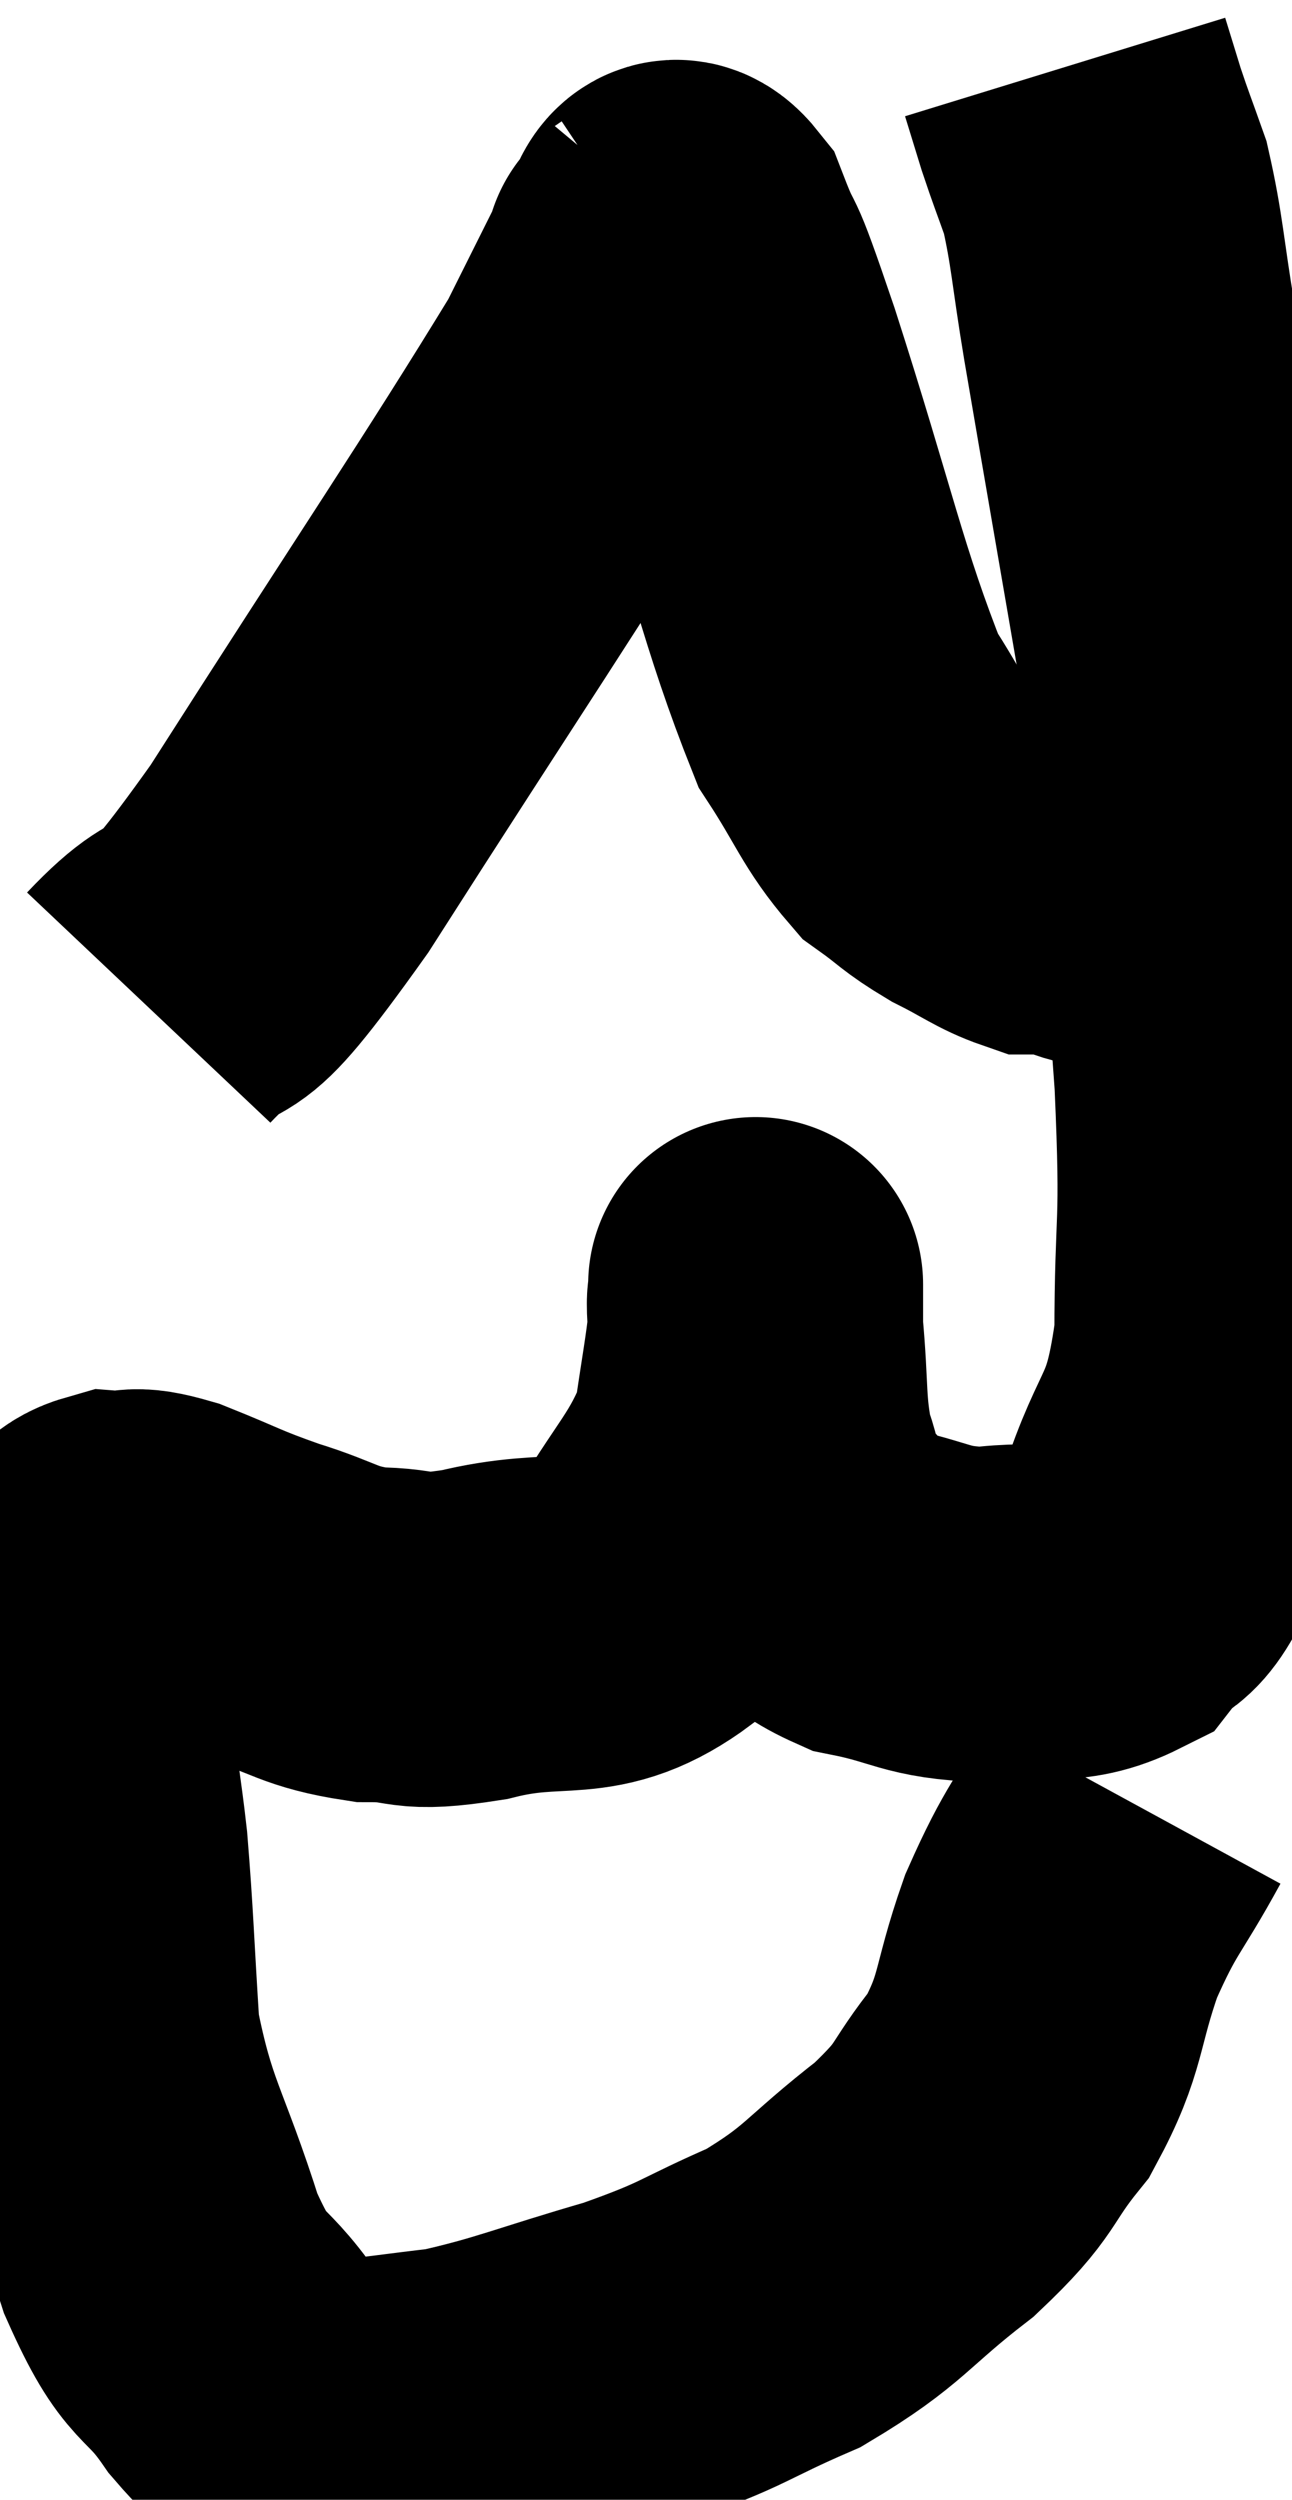 <svg xmlns="http://www.w3.org/2000/svg" viewBox="13.8 5.36 19.287 37.313" width="19.287" height="37.313"><path d="M 30.72 32.28 C 30.18 33.27, 30.105 33.21, 29.64 34.26 C 29.25 35.37, 29.37 35.535, 28.86 36.48 C 28.23 37.26, 28.44 37.245, 27.6 38.04 C 26.55 38.85, 26.58 39.015, 25.5 39.66 C 24.39 40.14, 24.51 40.185, 23.28 40.62 C 21.93 41.01, 21.645 41.16, 20.58 41.4 C 19.8 41.49, 19.56 41.535, 19.02 41.58 C 18.72 41.58, 18.825 41.79, 18.42 41.58 C 17.91 41.16, 17.955 41.385, 17.4 40.74 C 16.8 39.87, 16.755 40.245, 16.2 39 C 15.69 37.38, 15.48 37.275, 15.18 35.76 C 15.09 34.35, 15.09 34.05, 15 32.94 C 14.91 32.13, 14.865 32.055, 14.82 31.32 C 14.82 30.66, 14.82 30.42, 14.82 30 C 14.82 29.82, 14.82 29.73, 14.82 29.64 C 14.82 29.64, 14.775 29.79, 14.82 29.64 C 14.91 29.34, 14.835 29.295, 15 29.04 C 15.24 28.83, 15.165 28.71, 15.48 28.62 C 15.87 28.65, 15.69 28.515, 16.26 28.68 C 17.01 28.98, 16.995 29.01, 17.76 29.28 C 18.54 29.52, 18.54 29.64, 19.32 29.76 C 20.1 29.76, 19.83 29.925, 20.88 29.76 C 22.2 29.43, 22.53 29.835, 23.52 29.1 C 24.18 27.96, 24.45 27.81, 24.84 26.82 C 24.96 25.98, 25.02 25.695, 25.08 25.14 C 25.08 24.87, 25.08 24.735, 25.08 24.6 C 25.08 24.6, 25.08 24.6, 25.08 24.6 C 25.08 24.6, 25.08 24.45, 25.08 24.6 C 25.08 24.9, 25.035 24.57, 25.08 25.2 C 25.17 26.16, 25.11 26.37, 25.26 27.12 C 25.47 27.66, 25.32 27.705, 25.68 28.2 C 26.19 28.65, 25.995 28.785, 26.7 29.1 C 27.6 29.28, 27.6 29.43, 28.5 29.46 C 29.4 29.34, 29.64 29.55, 30.3 29.22 C 30.72 28.68, 30.705 29.115, 31.14 28.14 C 31.59 26.73, 31.815 26.985, 32.04 25.32 C 32.04 23.4, 32.145 23.835, 32.04 21.48 C 31.83 18.69, 31.965 18.69, 31.62 15.9 C 31.14 13.11, 30.99 12.255, 30.66 10.32 C 30.48 9.24, 30.48 8.955, 30.3 8.16 C 30.12 7.65, 30.09 7.59, 29.94 7.14 C 29.82 6.75, 29.76 6.555, 29.7 6.36 L 29.7 6.36" fill="none" stroke="black" stroke-width="5"></path><path d="M 16.02 20.4 C 17.07 19.29, 16.455 20.52, 18.12 18.18 C 20.4 14.61, 21.315 13.275, 22.68 11.04 C 23.13 10.14, 23.355 9.69, 23.58 9.24 C 23.58 9.24, 23.46 9.33, 23.58 9.24 C 23.82 9.06, 23.76 8.505, 24.06 8.88 C 24.42 9.81, 24.18 8.97, 24.78 10.74 C 25.62 13.35, 25.785 14.265, 26.46 15.96 C 26.97 16.74, 27.015 16.98, 27.48 17.52 C 27.9 17.82, 27.87 17.85, 28.32 18.12 C 28.8 18.36, 28.935 18.48, 29.28 18.6 C 29.49 18.6, 29.595 18.6, 29.7 18.6 C 29.7 18.6, 29.58 18.555, 29.7 18.6 C 29.94 18.69, 30.015 18.735, 30.18 18.78 C 30.27 18.78, 30.315 18.78, 30.36 18.78 L 30.36 18.78" fill="none" stroke="black" stroke-width="5"></path></svg>